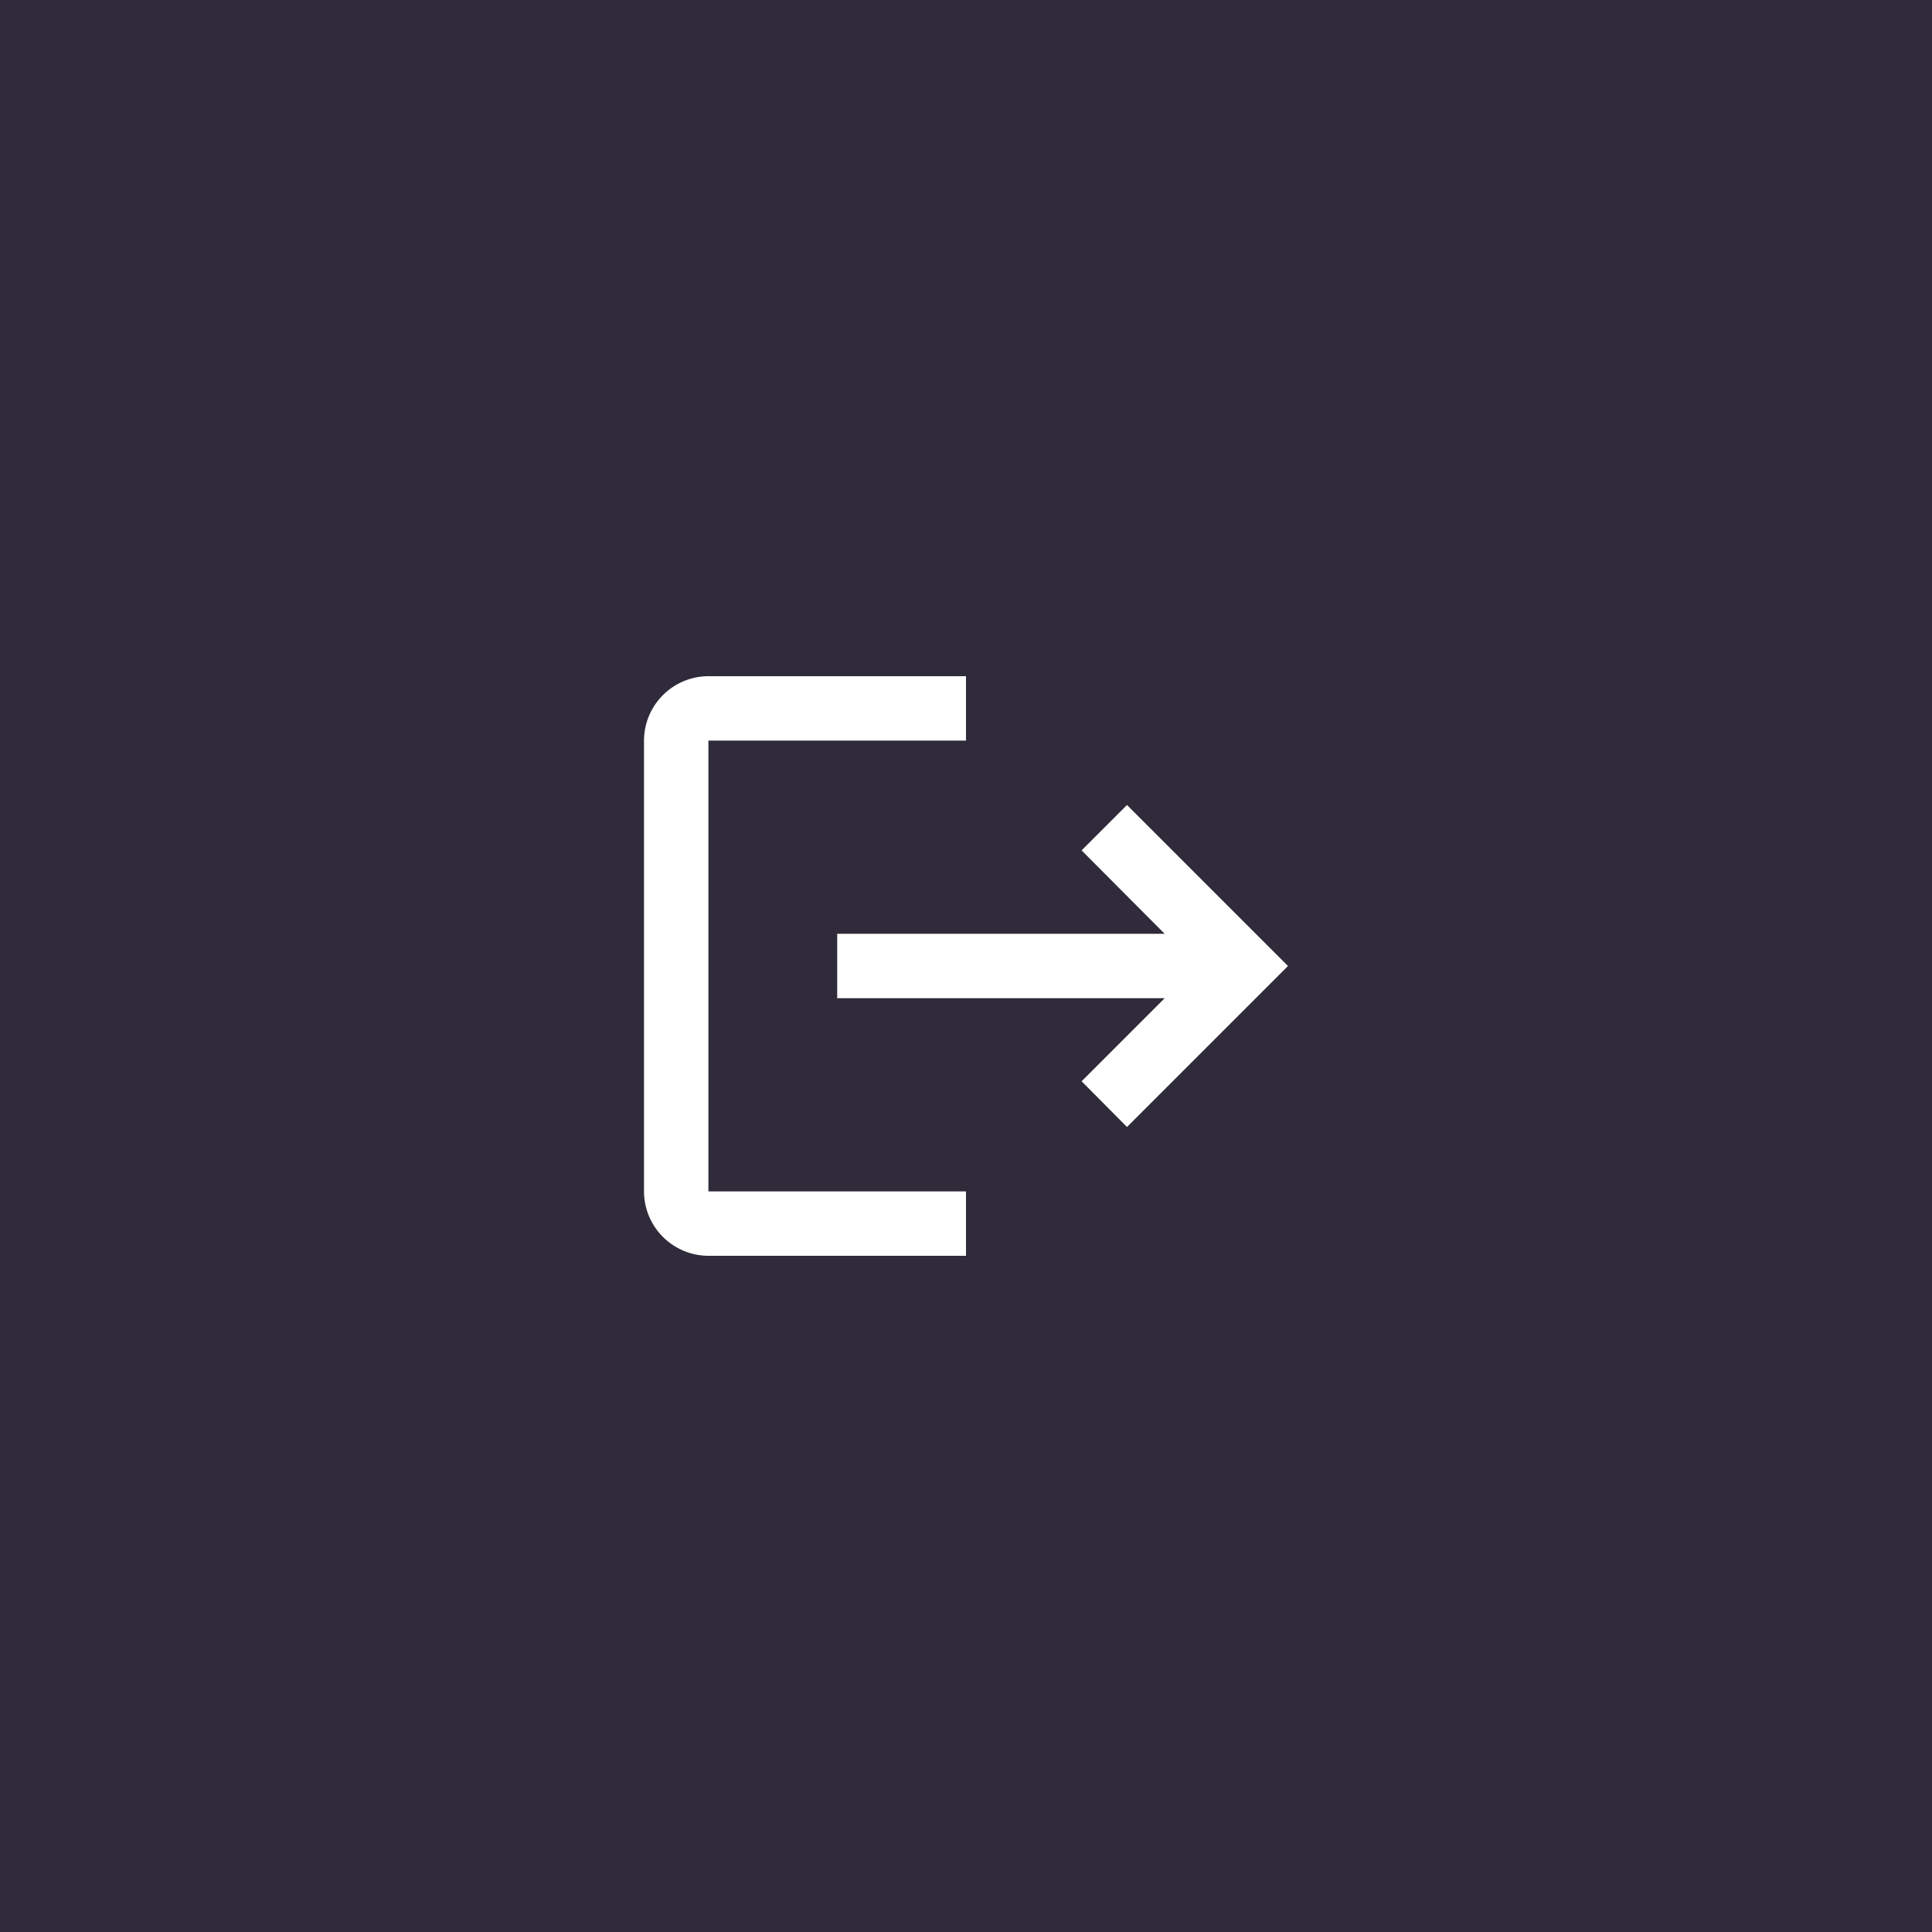 <svg xmlns="http://www.w3.org/2000/svg" width="60" height="60" viewBox="0 0 60 60">
  <g id="그룹_676" data-name="그룹 676" transform="translate(-1822 -12)">
    <path id="패스_244" data-name="패스 244" d="M0,0H60V60H0Z" transform="translate(1822 12)" fill="#302b3a"/>
    <path id="패스_160" data-name="패스 160" d="M17,7,15.59,8.41,18.17,11H8v2H18.17l-2.58,2.58L17,17l5-5ZM4,5h8V3H4A2.006,2.006,0,0,0,2,5V19a2.006,2.006,0,0,0,2,2h8V19H4Z" transform="translate(1840 30)" fill="#fff"/>
  </g>
</svg>
